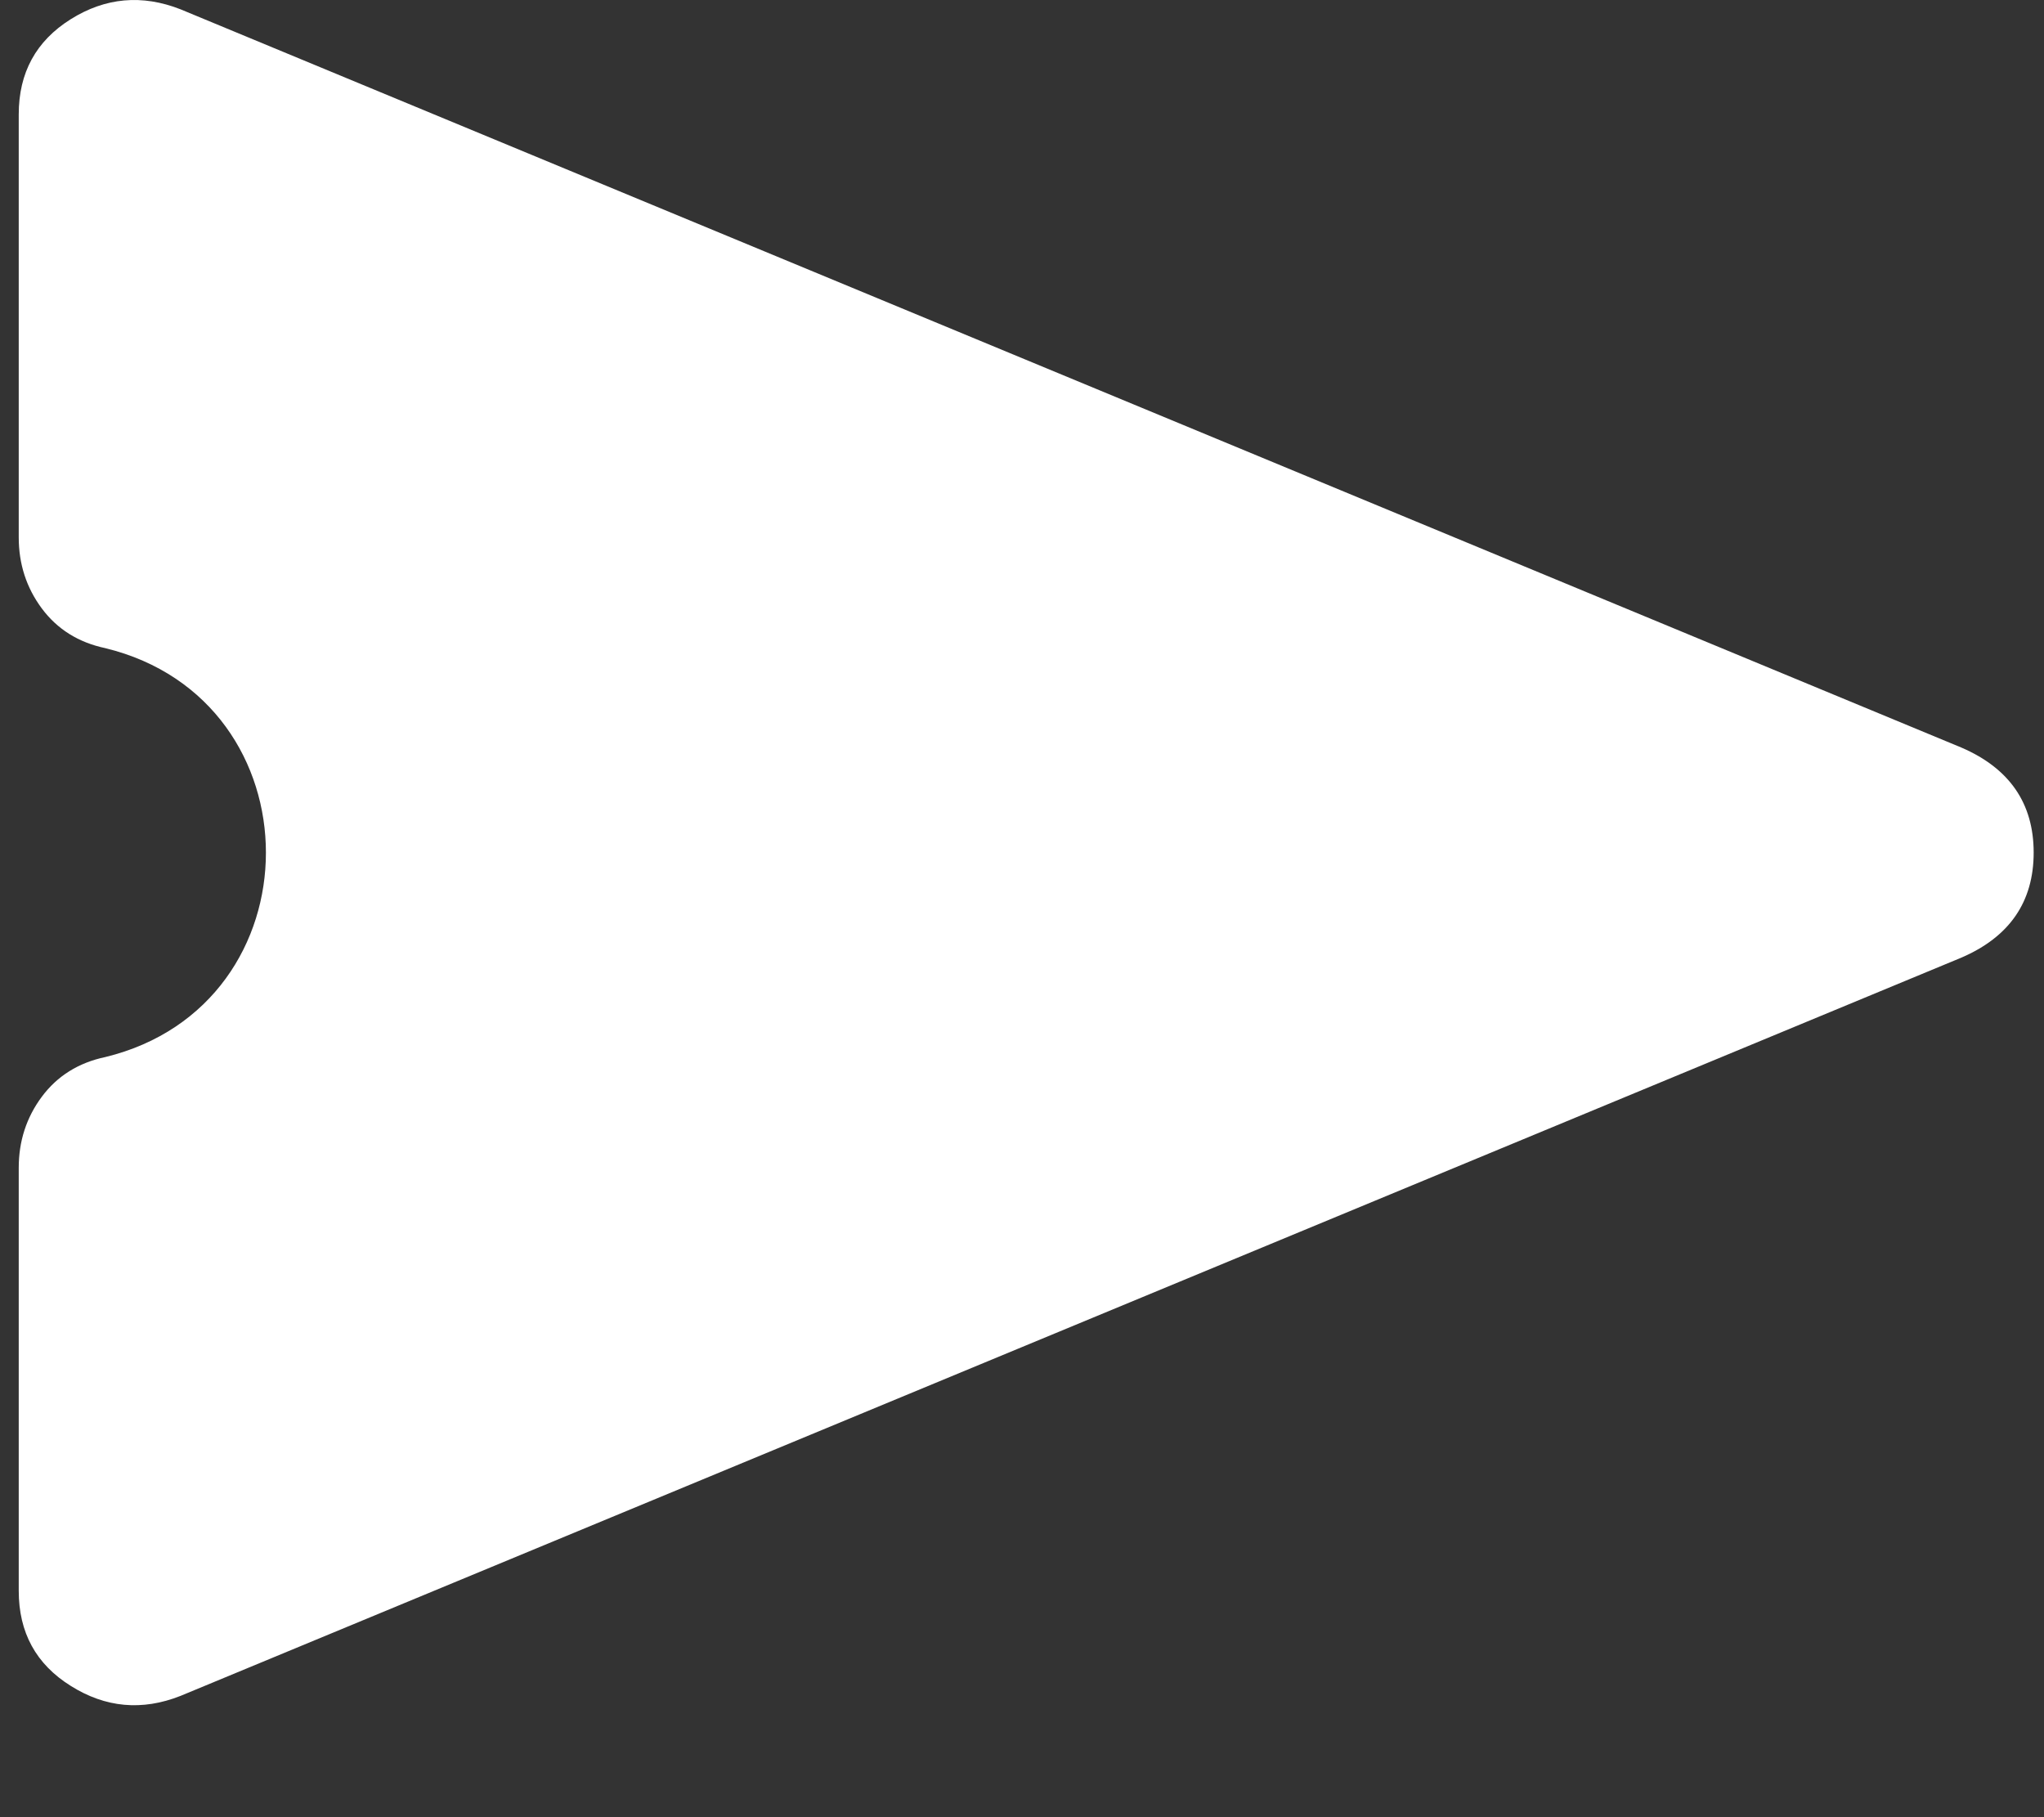 <svg width="18" height="16" viewBox="0 0 18 16" fill="none" xmlns="http://www.w3.org/2000/svg">
<rect x="0" y="0" width="18" height="16" fill="#333333" stroke="none"/>
<path d="M1.59 14.932C1.251 15.066 0.928 15.036 0.623 14.844C0.317 14.653 0.165 14.374 0.165 14.007V10.282C0.165 10.049 0.232 9.84 0.368 9.657C0.504 9.474 0.691 9.357 0.928 9.307C2.813 8.848 2.813 6.167 0.928 5.707C0.691 5.657 0.504 5.54 0.368 5.357C0.232 5.174 0.165 4.965 0.165 4.732V1.007C0.165 0.64 0.317 0.361 0.623 0.169C0.928 -0.022 1.251 -0.051 1.59 0.082L17.272 6.582C17.697 6.765 17.909 7.074 17.909 7.507C17.909 7.94 17.697 8.249 17.272 8.432L1.59 14.932Z" fill="white"/>
</svg>
